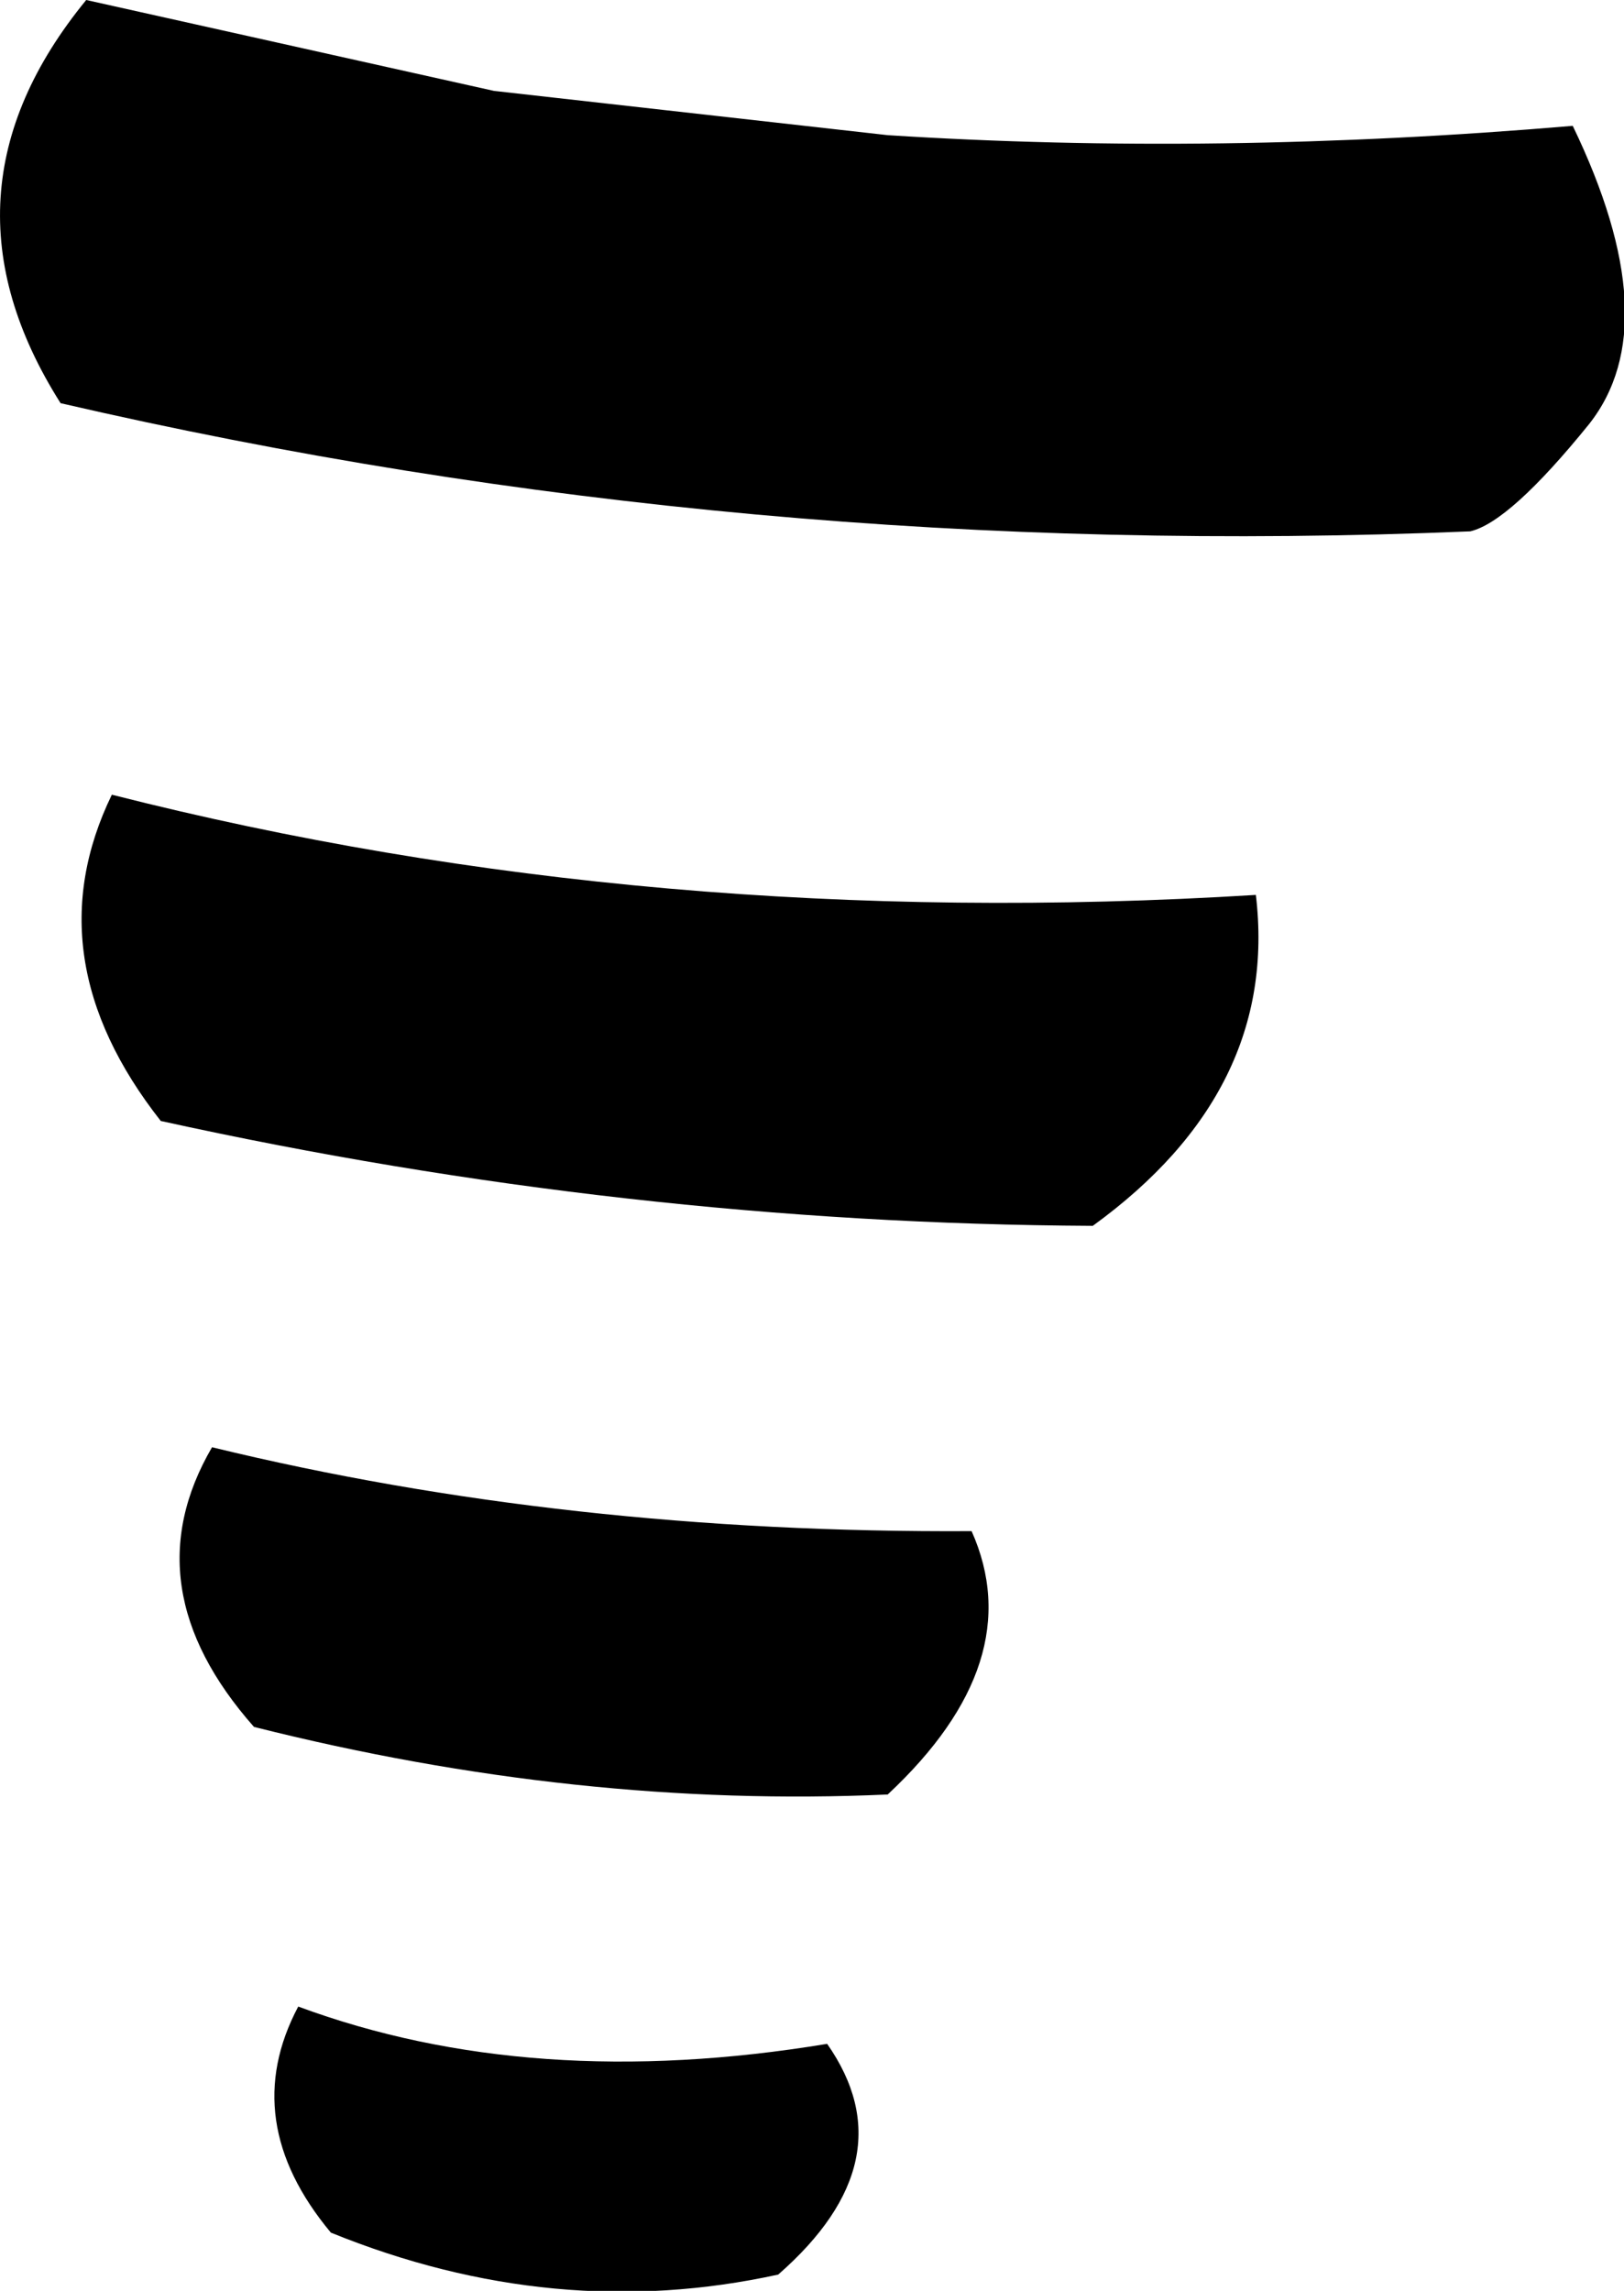 <?xml version="1.0" encoding="UTF-8" standalone="no"?>
<svg xmlns:xlink="http://www.w3.org/1999/xlink" height="49.15px" width="34.85px" xmlns="http://www.w3.org/2000/svg">
  <g transform="matrix(1.0, 0.0, 0.0, 1.0, -347.05, -445.3)">
    <path d="M349.45 462.35 Q361.05 465.3 374.0 464.5 374.5 468.7 370.5 471.6 360.5 471.55 350.5 469.35 347.75 465.85 349.45 462.35 M353.45 488.35 Q358.45 490.2 364.8 489.15 366.55 491.65 363.75 494.1 358.95 495.15 354.15 493.2 352.15 490.8 353.45 488.35 M351.6 476.35 Q359.2 478.2 367.9 478.15 369.15 480.95 366.1 483.8 359.45 484.1 352.5 482.35 349.85 479.35 351.6 476.35 M380.8 448.0 Q382.85 452.25 381.15 454.4 379.45 456.5 378.6 456.7 363.05 457.35 348.35 453.95 345.5 449.45 348.9 445.3 L357.65 447.25 366.1 448.2 Q373.15 448.65 380.8 448.0" fill="#000000" fill-rule="evenodd" stroke="none"/>
  </g>
</svg>
